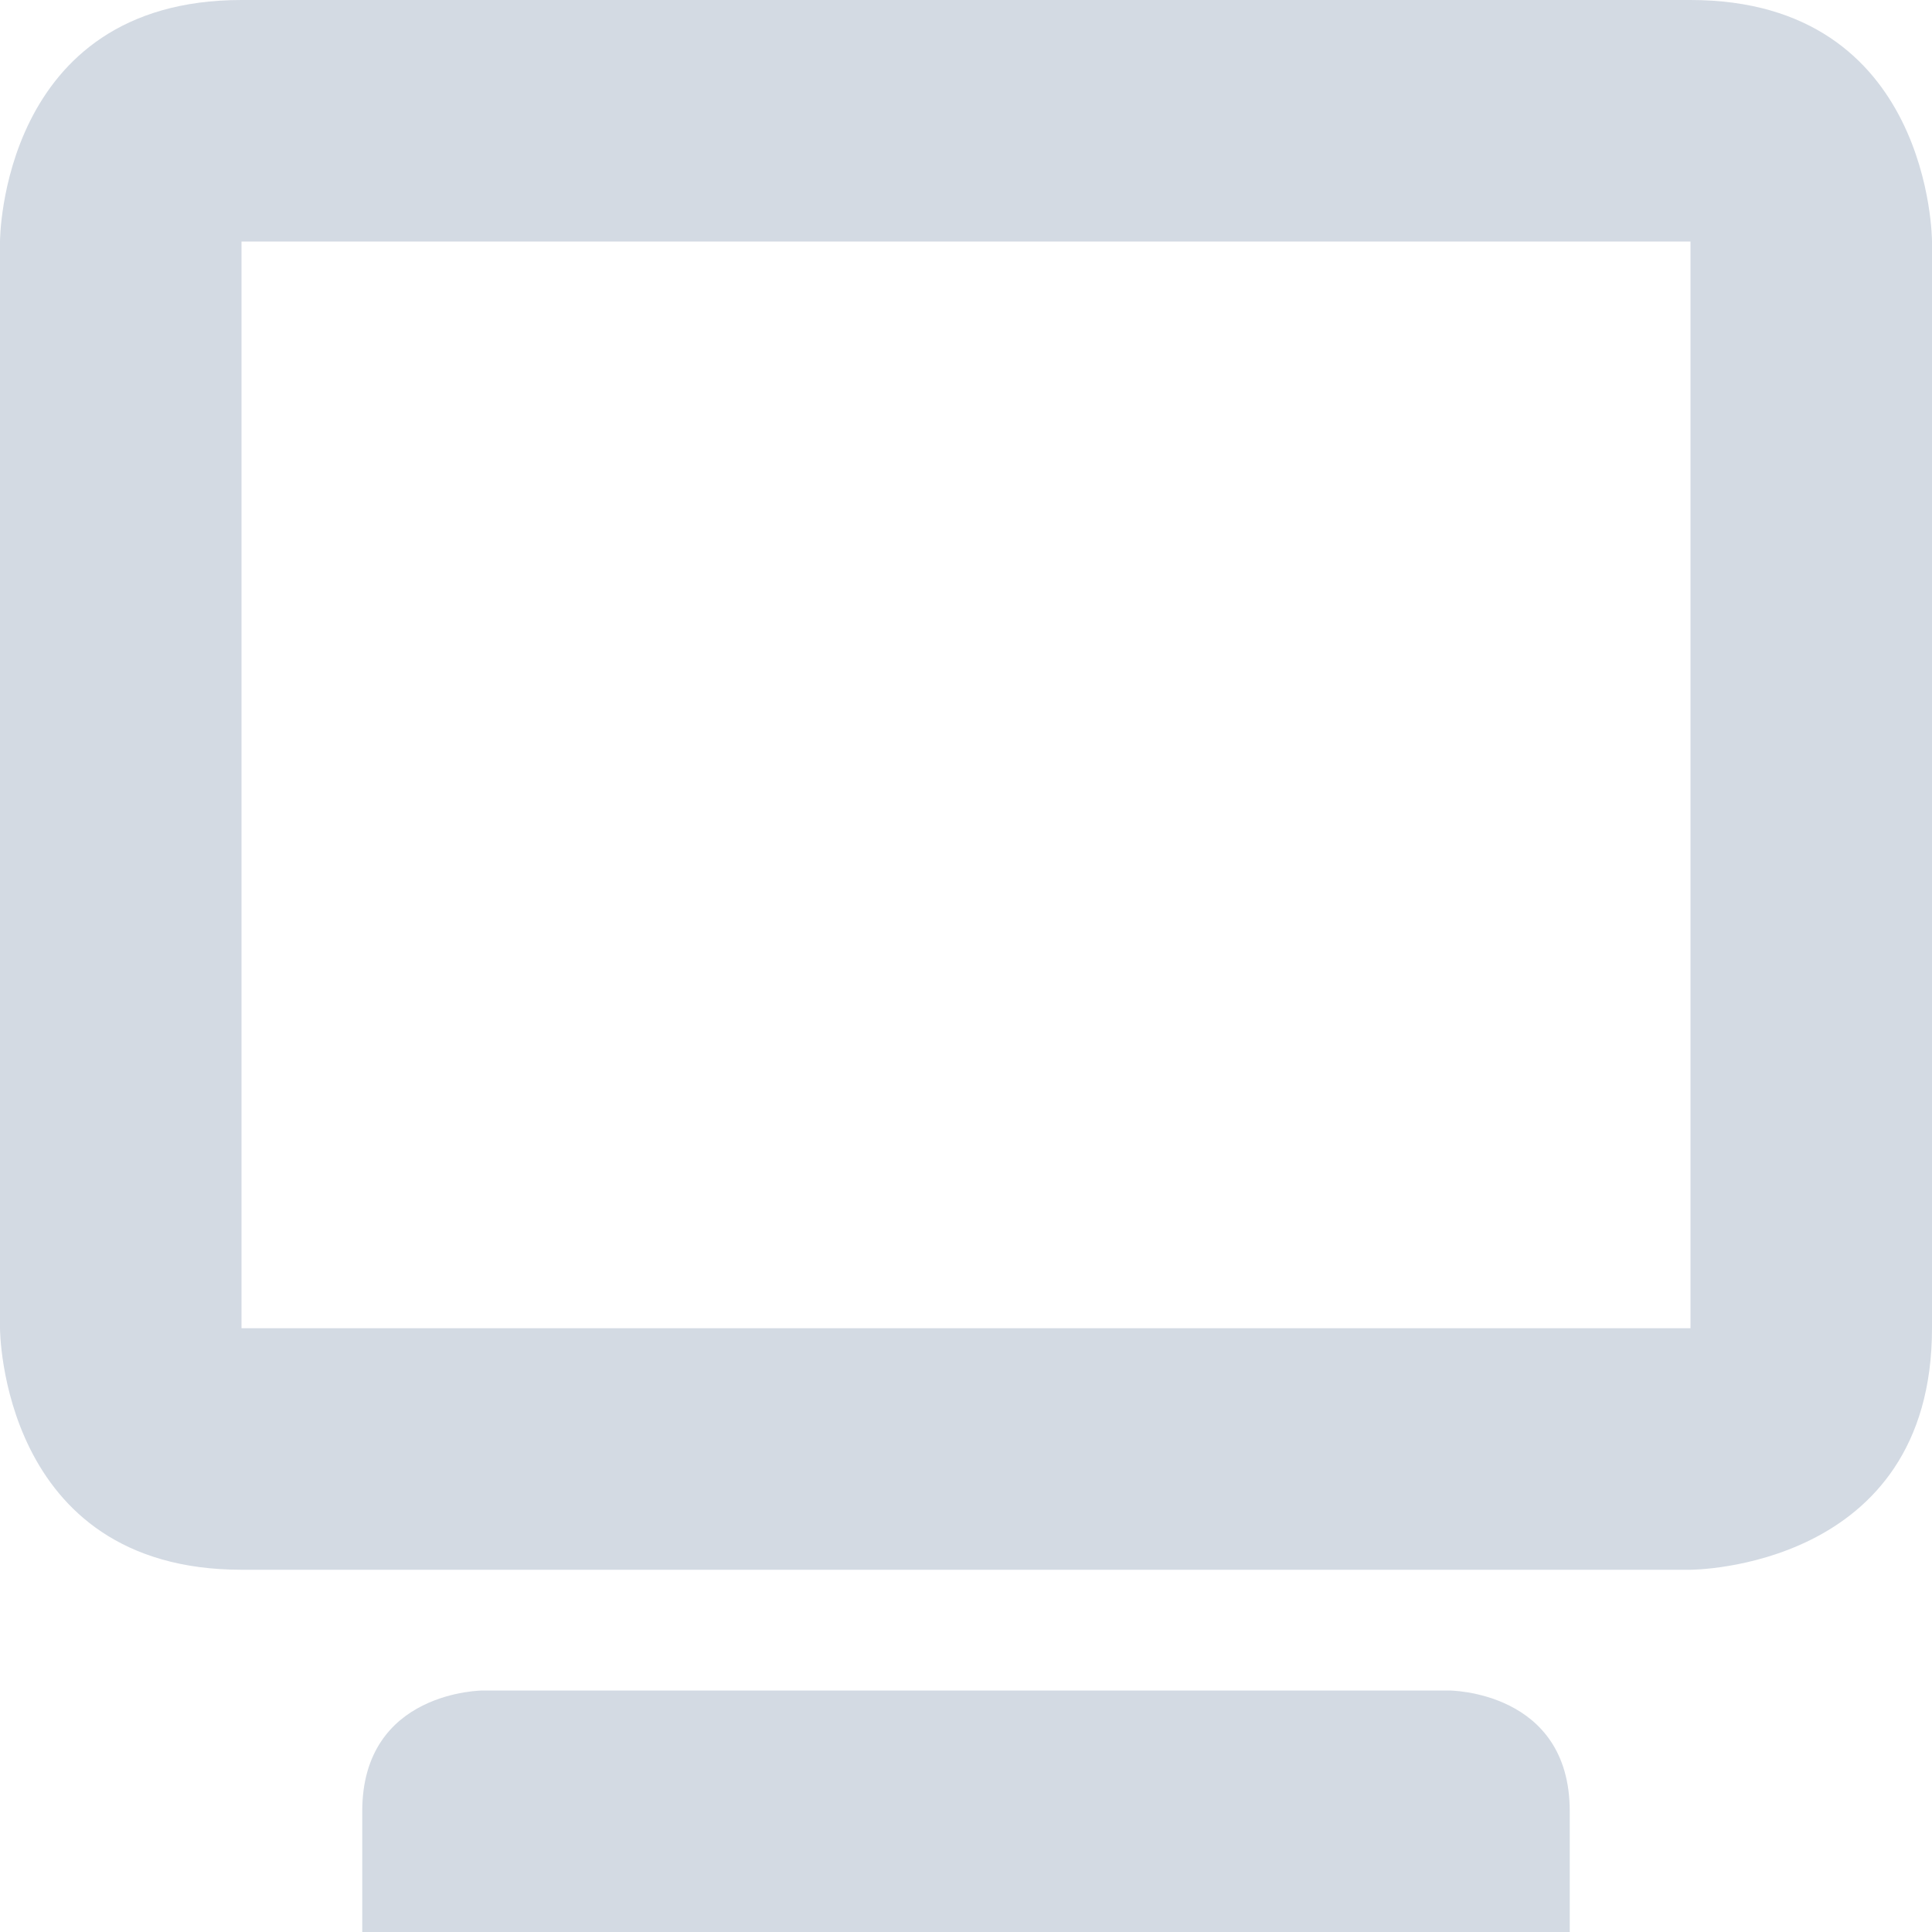 <svg height="16" width="16" xmlns="http://www.w3.org/2000/svg"><path d="M 2 0 C 0 0 0 2 0 2 V 11 C 0 11 0 13 2 13 H 14 C 14 13 16 13 16 11 V 2 C 16 2 16 0 14 0 Z M 2 2 H 14 V 11 H 2 Z M 3 15 V 16 H 13 V 15 C 13 14 12 14 12 14 H 4 C 4 14 3 14 3 15 Z" fill="#d3dae3"/></svg>
